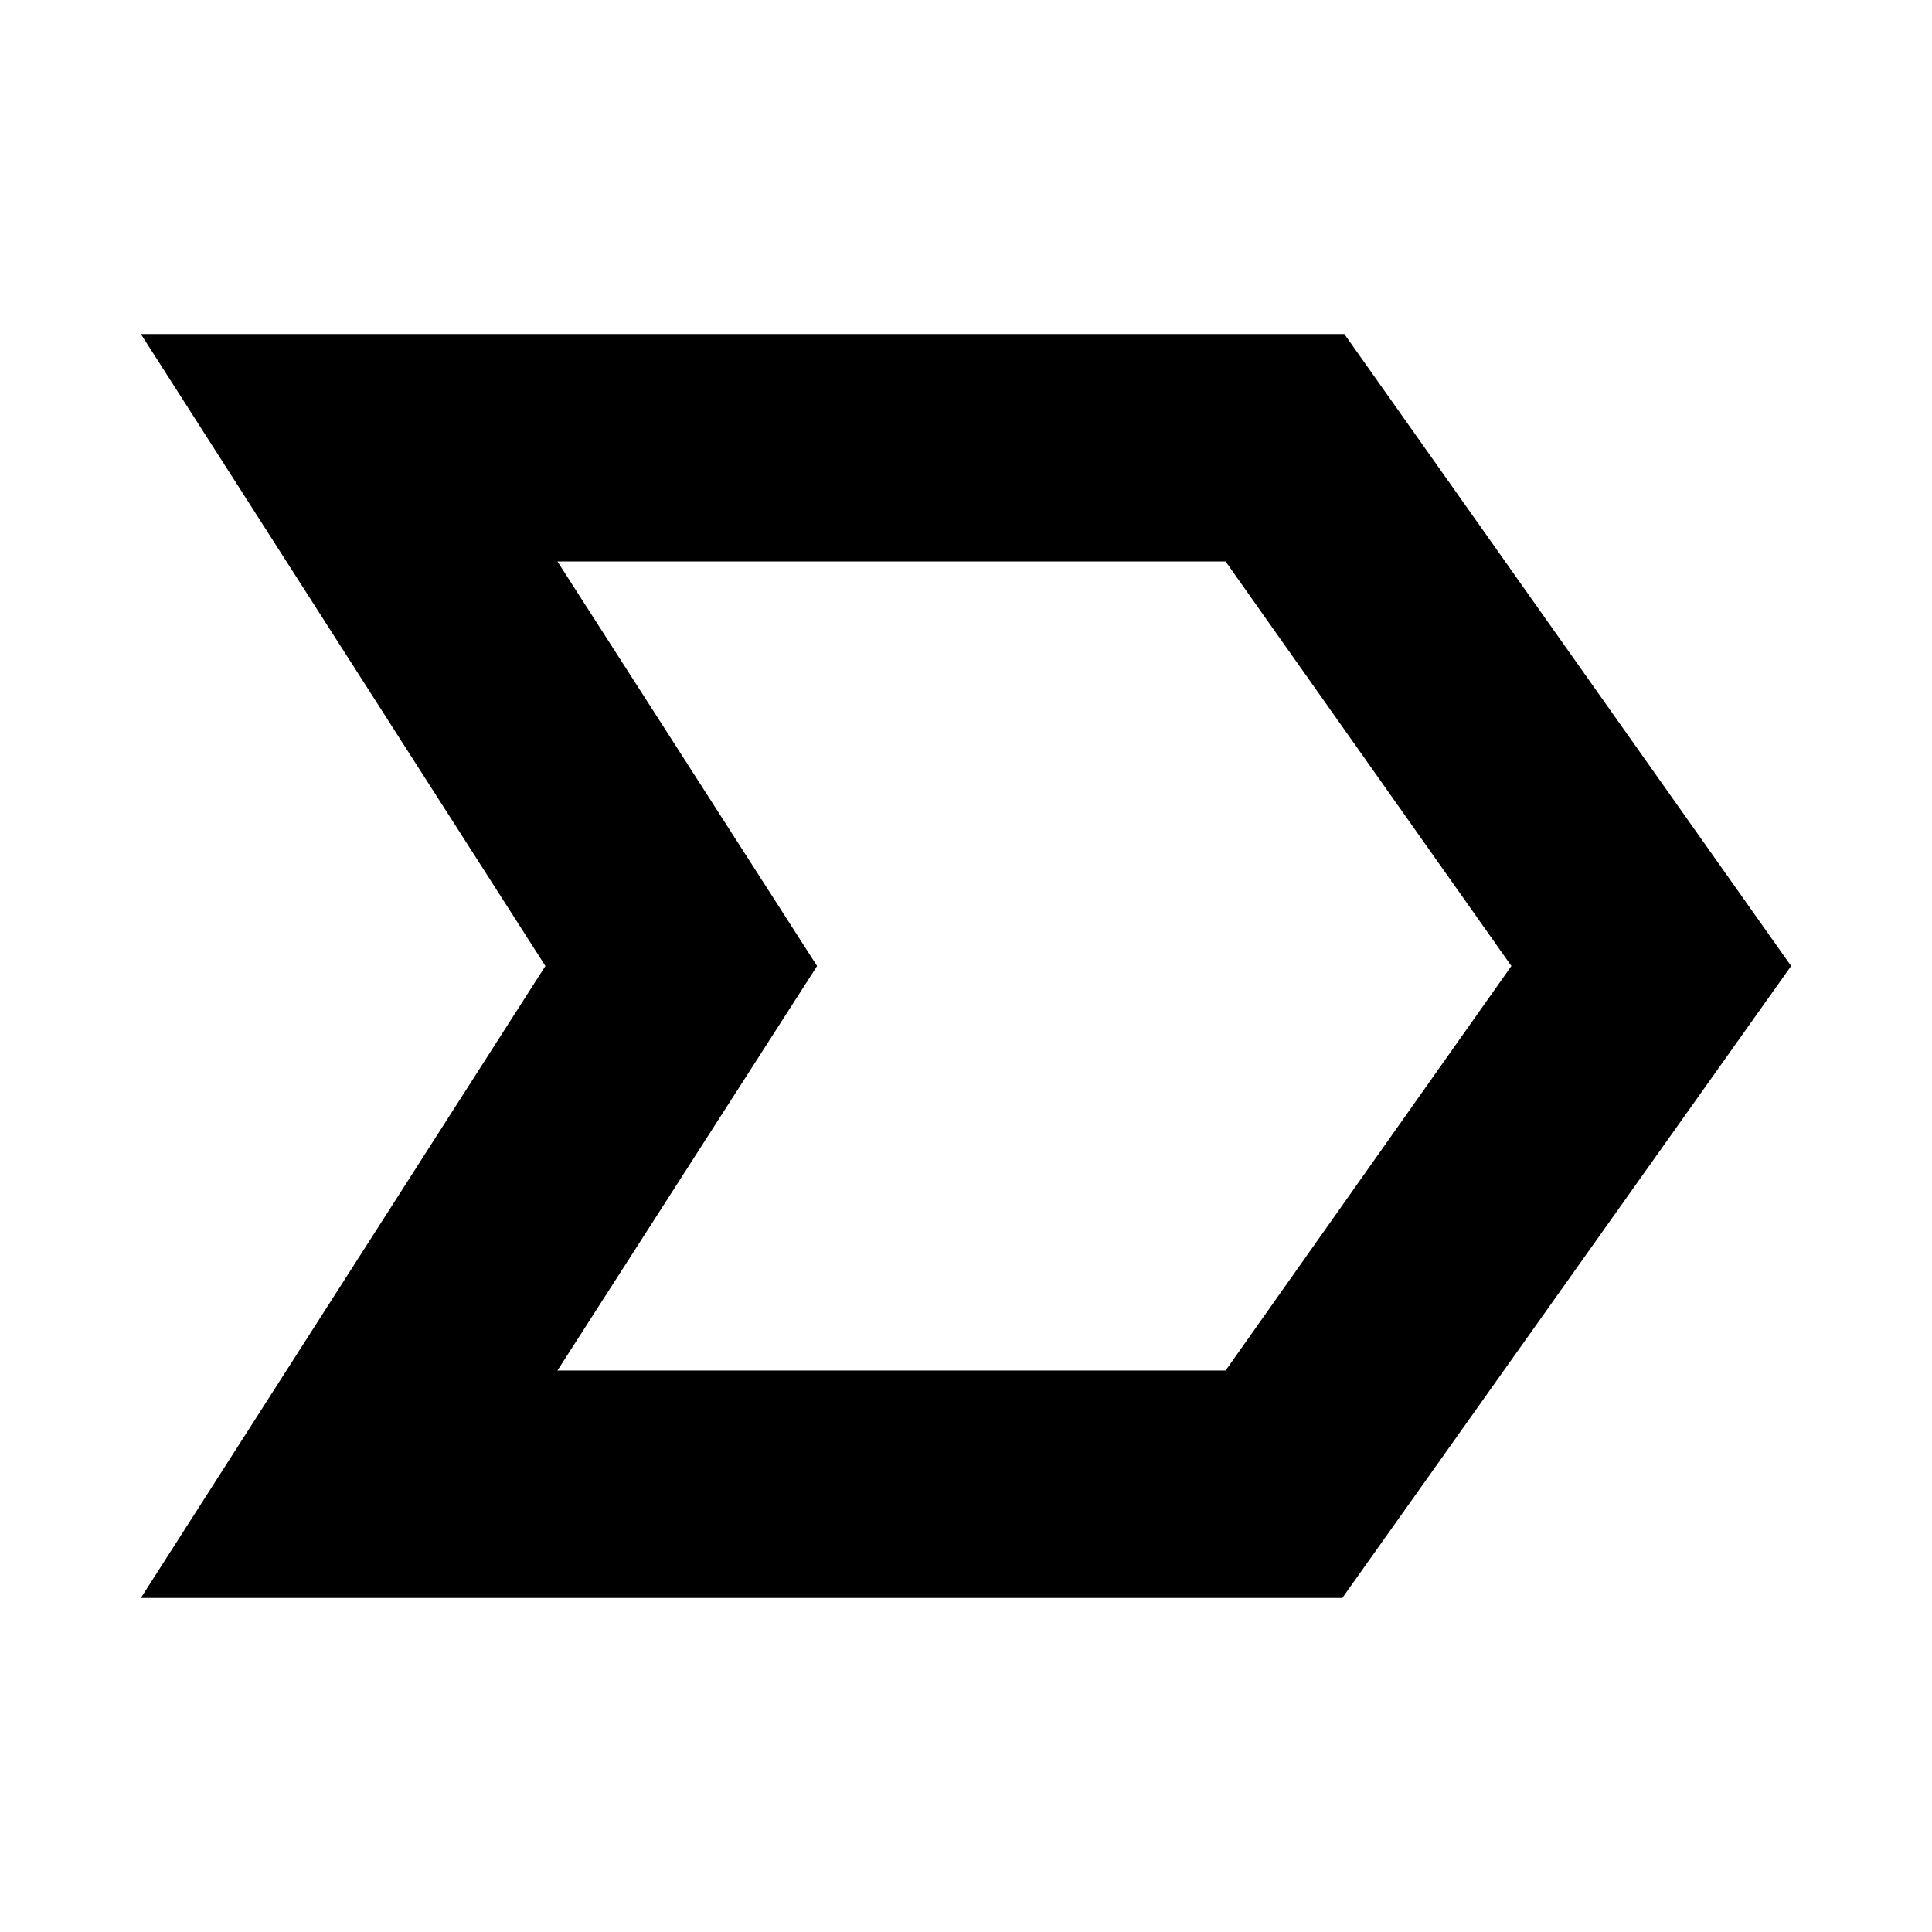 <svg xmlns="http://www.w3.org/2000/svg" height="24" width="24"><path d="M1.75 19.85 6.775 12 1.75 4.15H16.7L22.25 12l-5.575 7.85Zm5.175-2.825h8.3L18.775 12l-3.55-5.025h-8.3L10.15 12ZM10.15 12 6.925 6.975 10.15 12l-3.225 5.025Z"/></svg>